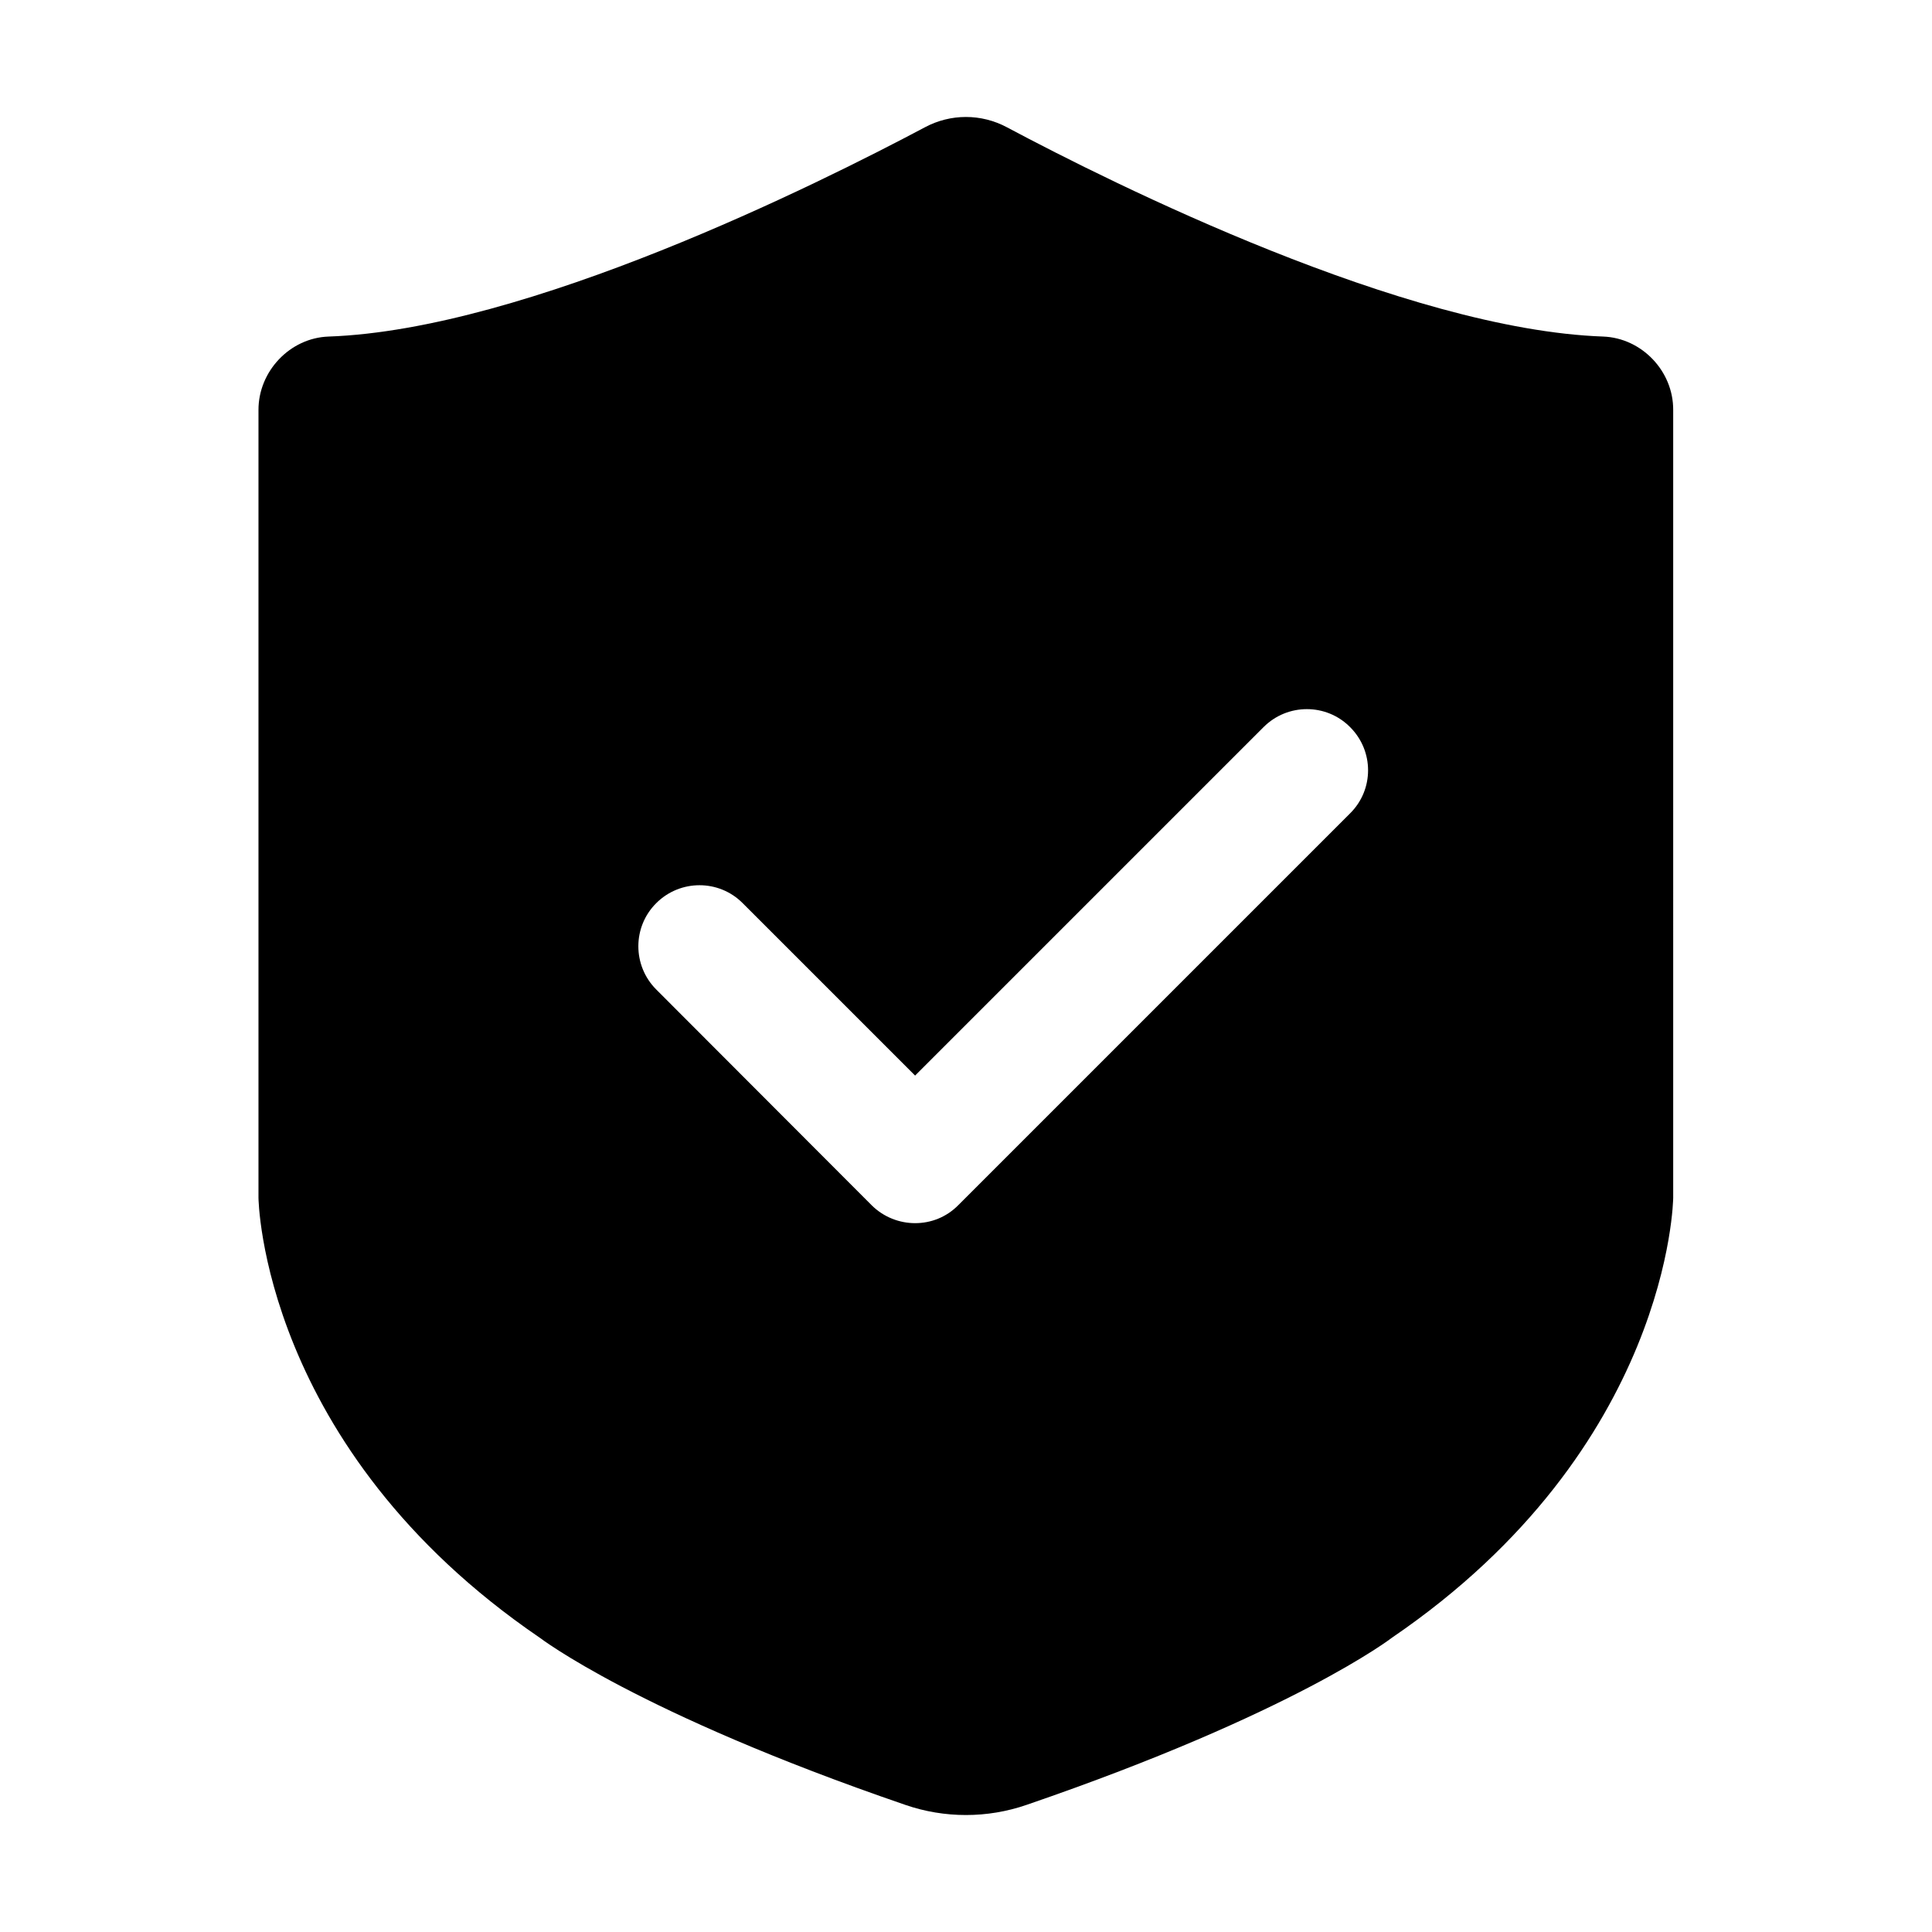 <?xml version="1.0" standalone="no"?><!DOCTYPE svg PUBLIC "-//W3C//DTD SVG 1.1//EN" "http://www.w3.org/Graphics/SVG/1.1/DTD/svg11.dtd"><svg t="1556532156810" class="icon" style="" viewBox="0 0 1024 1024" version="1.1" xmlns="http://www.w3.org/2000/svg" p-id="6211" xmlns:xlink="http://www.w3.org/1999/xlink" width="200" height="200"><defs><style type="text/css"></style></defs><path d="M849.739 178.381C744.893 174.69 590.305 97.615 533.707 67.471c-13.622-7.294-29.881-7.294-43.503-1e-8-56.597 30.056-211.098 107.219-316.032 110.91-20.477 0.703-37.175 18.368-37.175 38.845v417.626s1.318 132.354 149.052 233.157c0.088 0 51.5 39.812 193.697 88.587 20.829 7.207 43.591 7.207 64.419 0 142.197-48.776 193.609-88.587 193.609-88.587 147.821-100.803 149.052-233.157 149.052-233.157V217.225c0.088-20.477-16.61-38.054-37.087-38.845zM715.628 431.048L507.957 638.718c-6.328 6.416-14.501 9.579-22.938 9.579-8.261 0-16.61-3.164-22.938-9.404l-114.249-114.425c-12.655-12.655-12.655-33.22 0-45.788 12.655-12.655 33.22-12.655 45.788 0l91.4 91.4 184.733-184.733c12.655-12.655 33.22-12.655 45.788 0 12.743 12.655 12.743 33.132 0.088 45.7z" p-id="6212"></path></svg>
